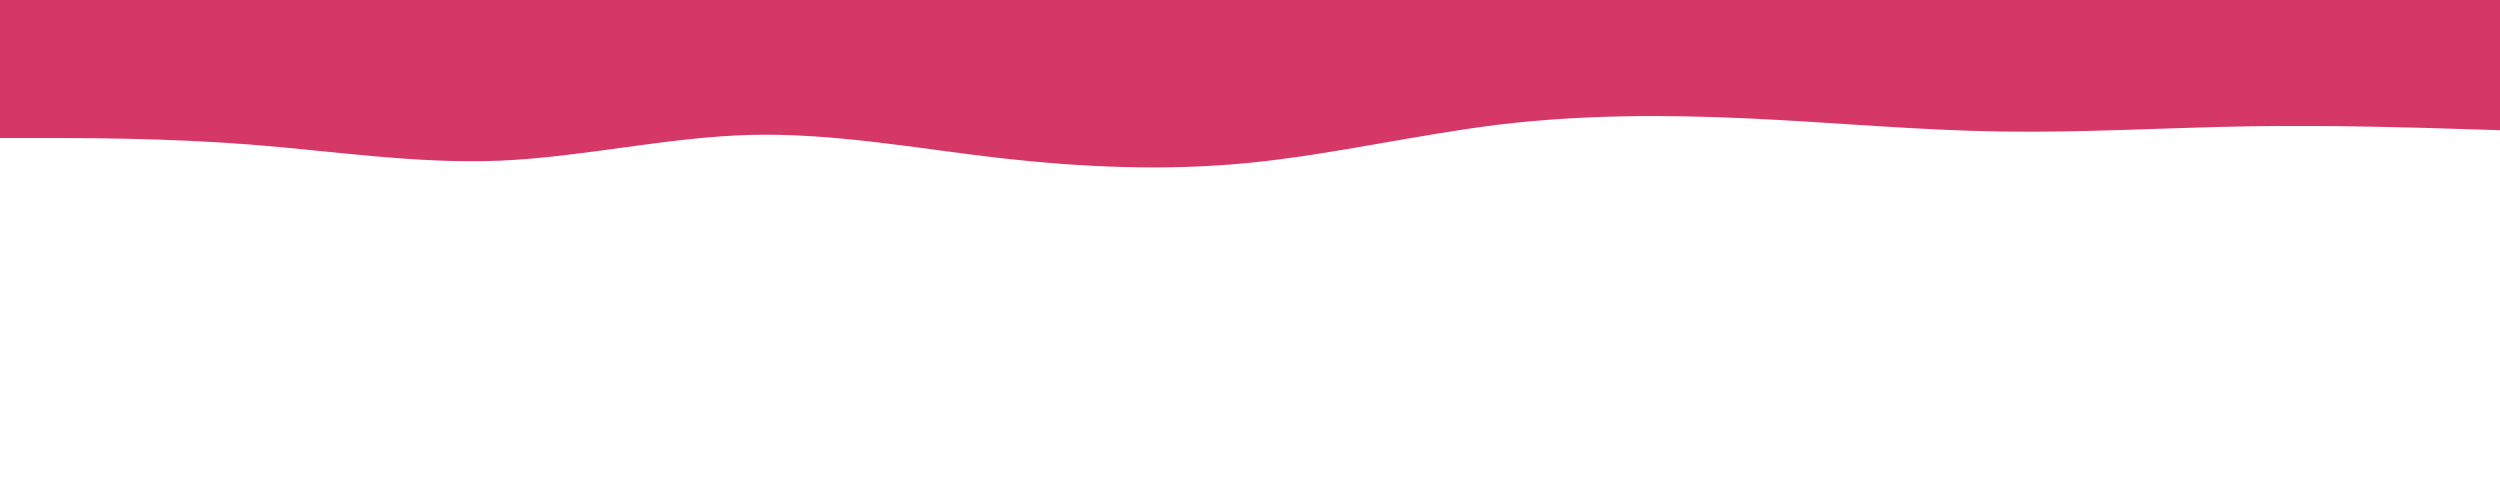 <svg id="visual" viewBox="0 0 960 192" width="960" height="192" xmlns="http://www.w3.org/2000/svg" xmlns:xlink="http://www.w3.org/1999/xlink" version="1.1"><path d="M0 53L16 53C32 53 64 53 96 55.5C128 58 160 63 192 61.7C224 60.3 256 52.7 288 51.8C320 51 352 57 384 60.7C416 64.3 448 65.7 480 62.5C512 59.3 544 51.7 576 47.8C608 44 640 44 672 45.5C704 47 736 50 768 50.5C800 51 832 49 864 48.5C896 48 928 49 944 49.5L960 50L960 0L944 0C928 0 896 0 864 0C832 0 800 0 768 0C736 0 704 0 672 0C640 0 608 0 576 0C544 0 512 0 480 0C448 0 416 0 384 0C352 0 320 0 288 0C256 0 224 0 192 0C160 0 128 0 96 0C64 0 32 0 16 0L0 0Z" fill="#d53867"></path></svg>